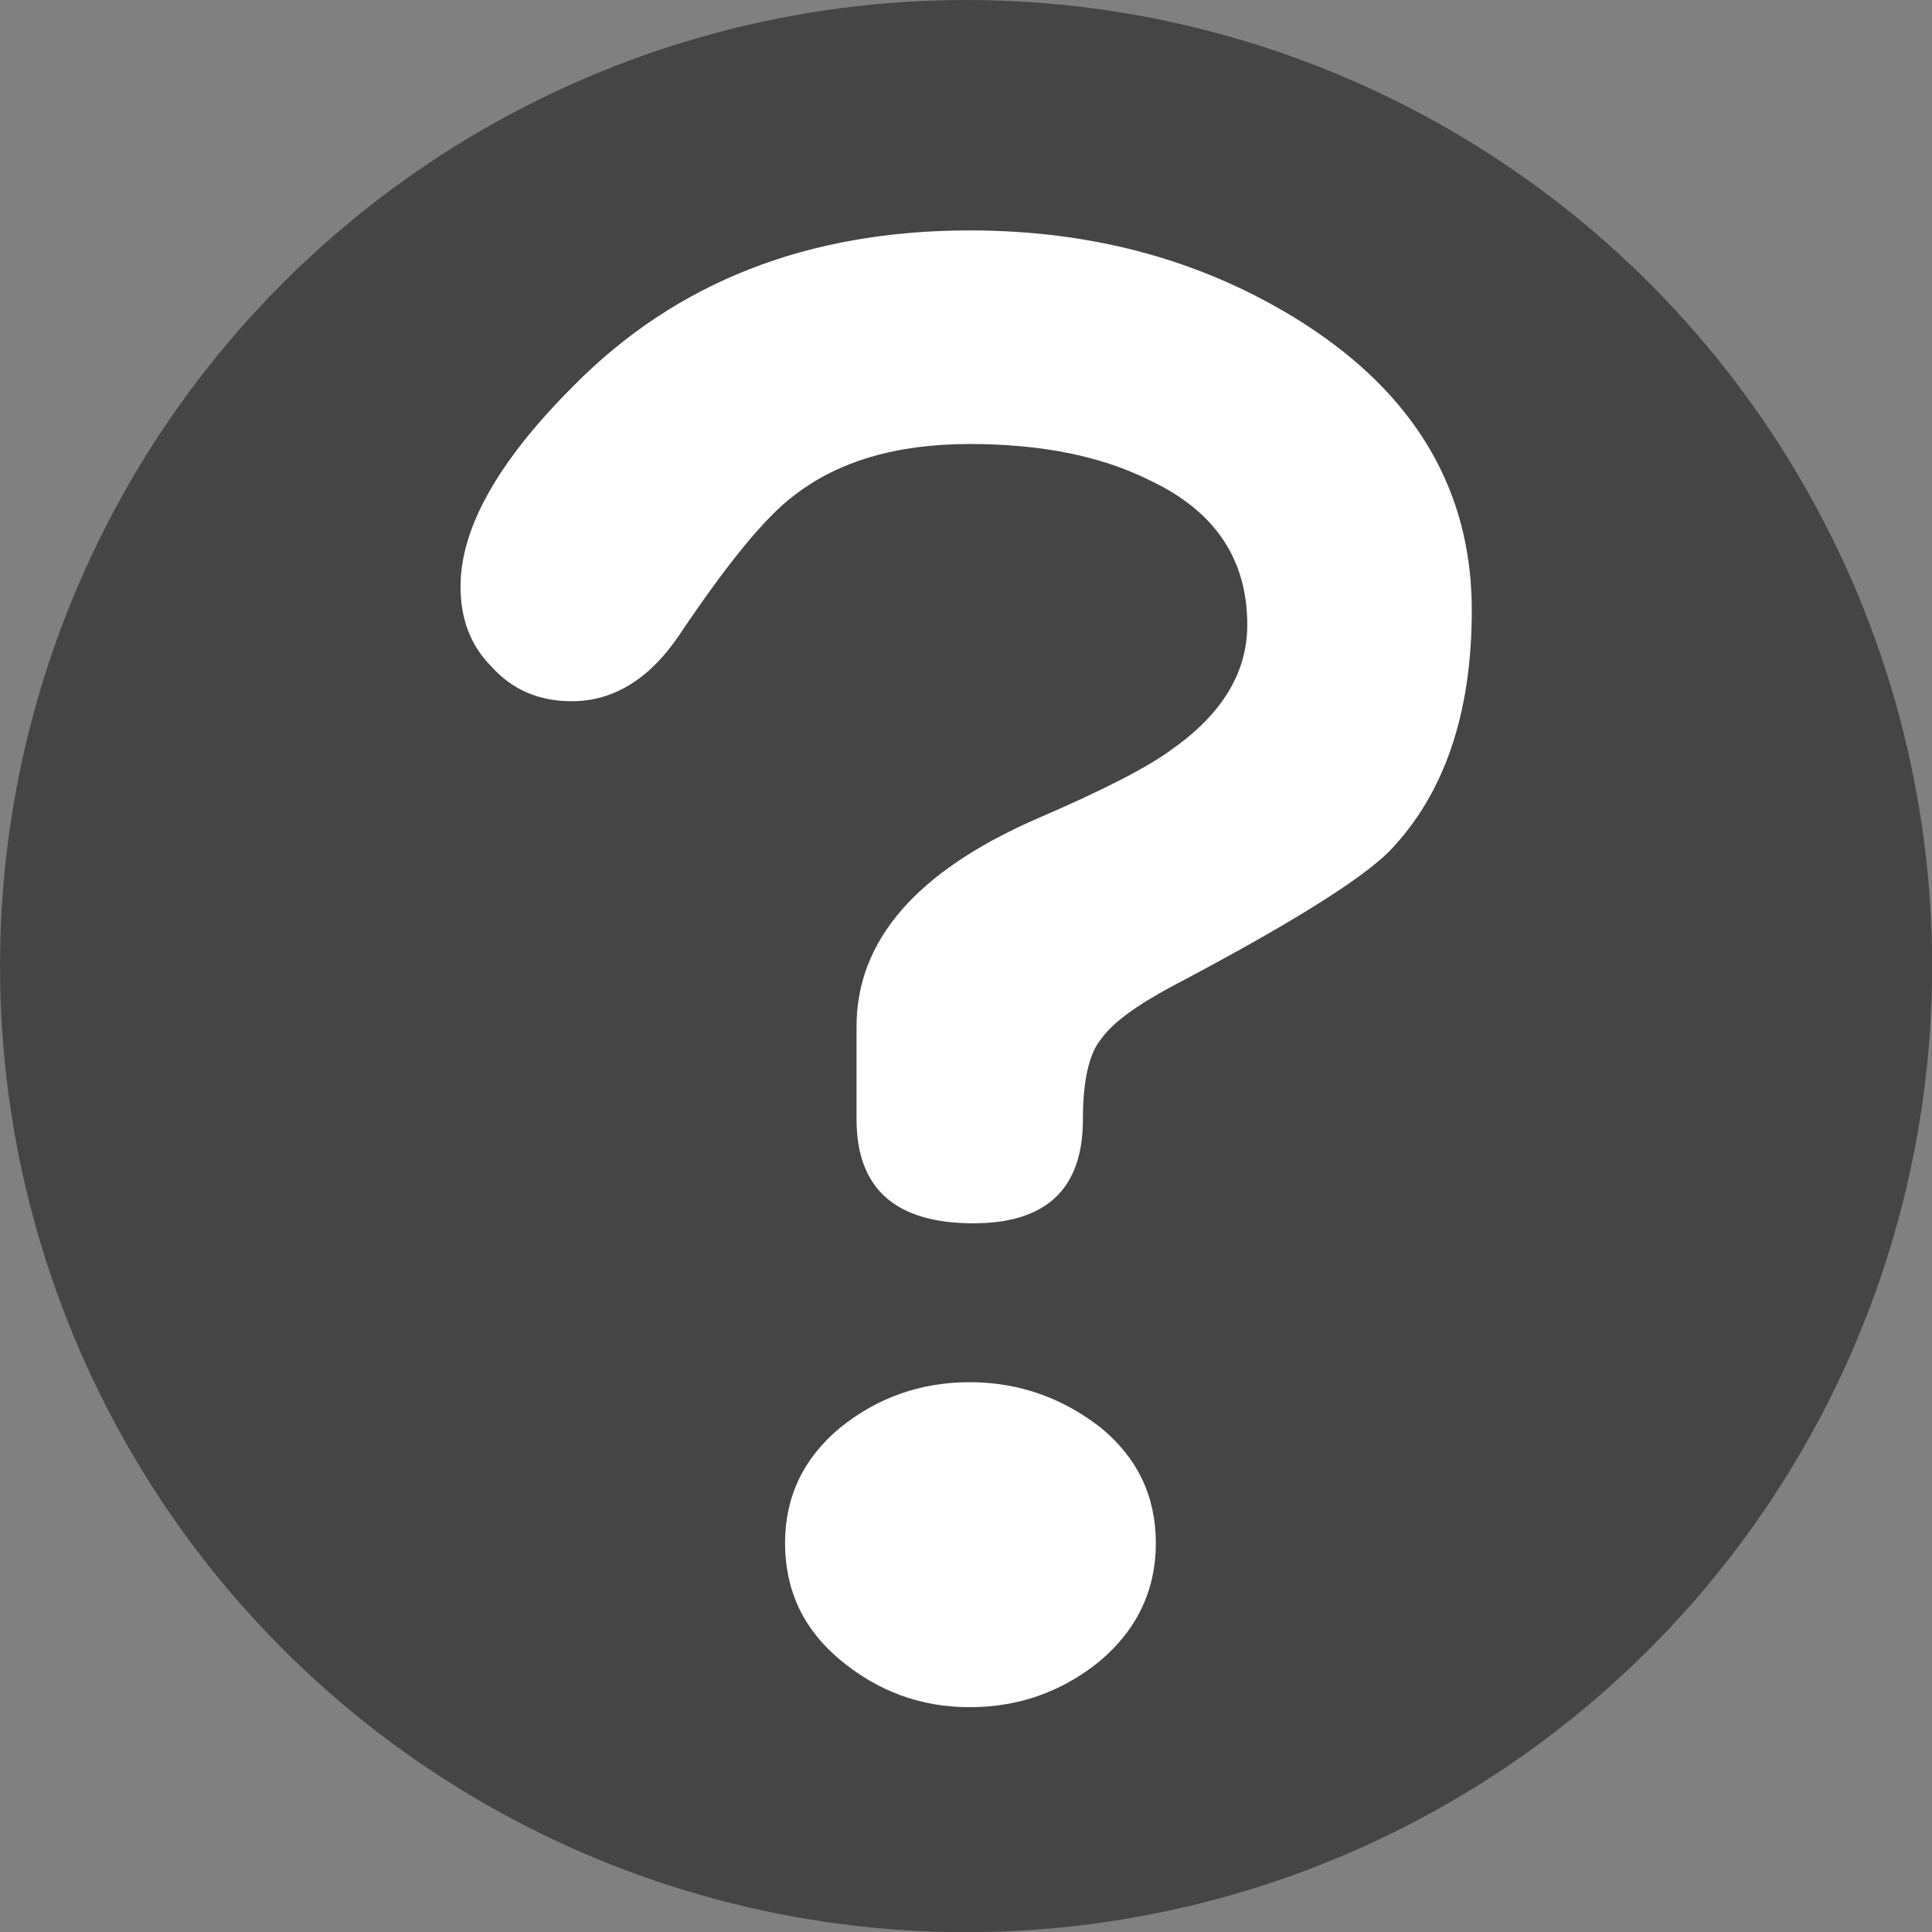 <?xml version="1.0" encoding="iso-8859-1"?>
<!-- Generator: Adobe Illustrator 16.0.0, SVG Export Plug-In . SVG Version: 6.00 Build 0)  -->
<!DOCTYPE svg PUBLIC "-//W3C//DTD SVG 1.1//EN" "http://www.w3.org/Graphics/SVG/1.1/DTD/svg11.dtd">
<svg version="1.1" id="&#x5716;&#x5C64;_1" xmlns="http://www.w3.org/2000/svg" xmlns:xlink="http://www.w3.org/1999/xlink" x="0px"
	 y="0px" width="12.401px" height="12.401px" viewBox="0 0 12.401 12.401" style="enable-background:new 0 0 12.401 12.401;"
	 xml:space="preserve">
<rect x="0" y="0" width="12.401" height="12.401" fill="#808080" stroke="none"/>
<circle style="fill:#454545;" cx="6.201" cy="6.201" r="6.201"/>
<g>
	<path style="fill:#FFFFFF;" d="M9.447,3.917c0,0.664-0.176,1.179-0.528,1.546C8.732,5.65,8.267,5.939,7.525,6.33
		C7.291,6.455,7.138,6.568,7.068,6.669C6.99,6.763,6.951,6.936,6.951,7.185c0,0.445-0.234,0.667-0.703,0.667
		c-0.5,0-0.75-0.222-0.75-0.667V6.588c0-0.547,0.379-0.988,1.137-1.324c0.438-0.188,0.735-0.34,0.891-0.457
		c0.32-0.226,0.48-0.492,0.48-0.796c0-0.422-0.208-0.73-0.622-0.926C7.072,2.928,6.686,2.85,6.224,2.85
		c-0.468,0-0.843,0.11-1.125,0.329C4.92,3.311,4.678,3.604,4.373,4.057C4.178,4.354,3.943,4.501,3.67,4.501
		c-0.211,0-0.383-0.074-0.516-0.223C3.022,4.146,2.956,3.975,2.956,3.764c0-0.375,0.242-0.805,0.727-1.289
		c0.656-0.664,1.503-0.996,2.542-0.996c0.805,0,1.52,0.199,2.145,0.598C9.087,2.538,9.447,3.151,9.447,3.917z M7.419,9.904
		c0,0.304-0.121,0.558-0.363,0.761c-0.243,0.196-0.52,0.293-0.833,0.293c-0.312,0-0.589-0.102-0.832-0.305
		c-0.234-0.195-0.352-0.445-0.352-0.749c0-0.298,0.118-0.543,0.352-0.739c0.242-0.195,0.52-0.293,0.832-0.293
		c0.313,0,0.594,0.098,0.844,0.293C7.303,9.36,7.419,9.606,7.419,9.904z"/>
</g>
</svg>
